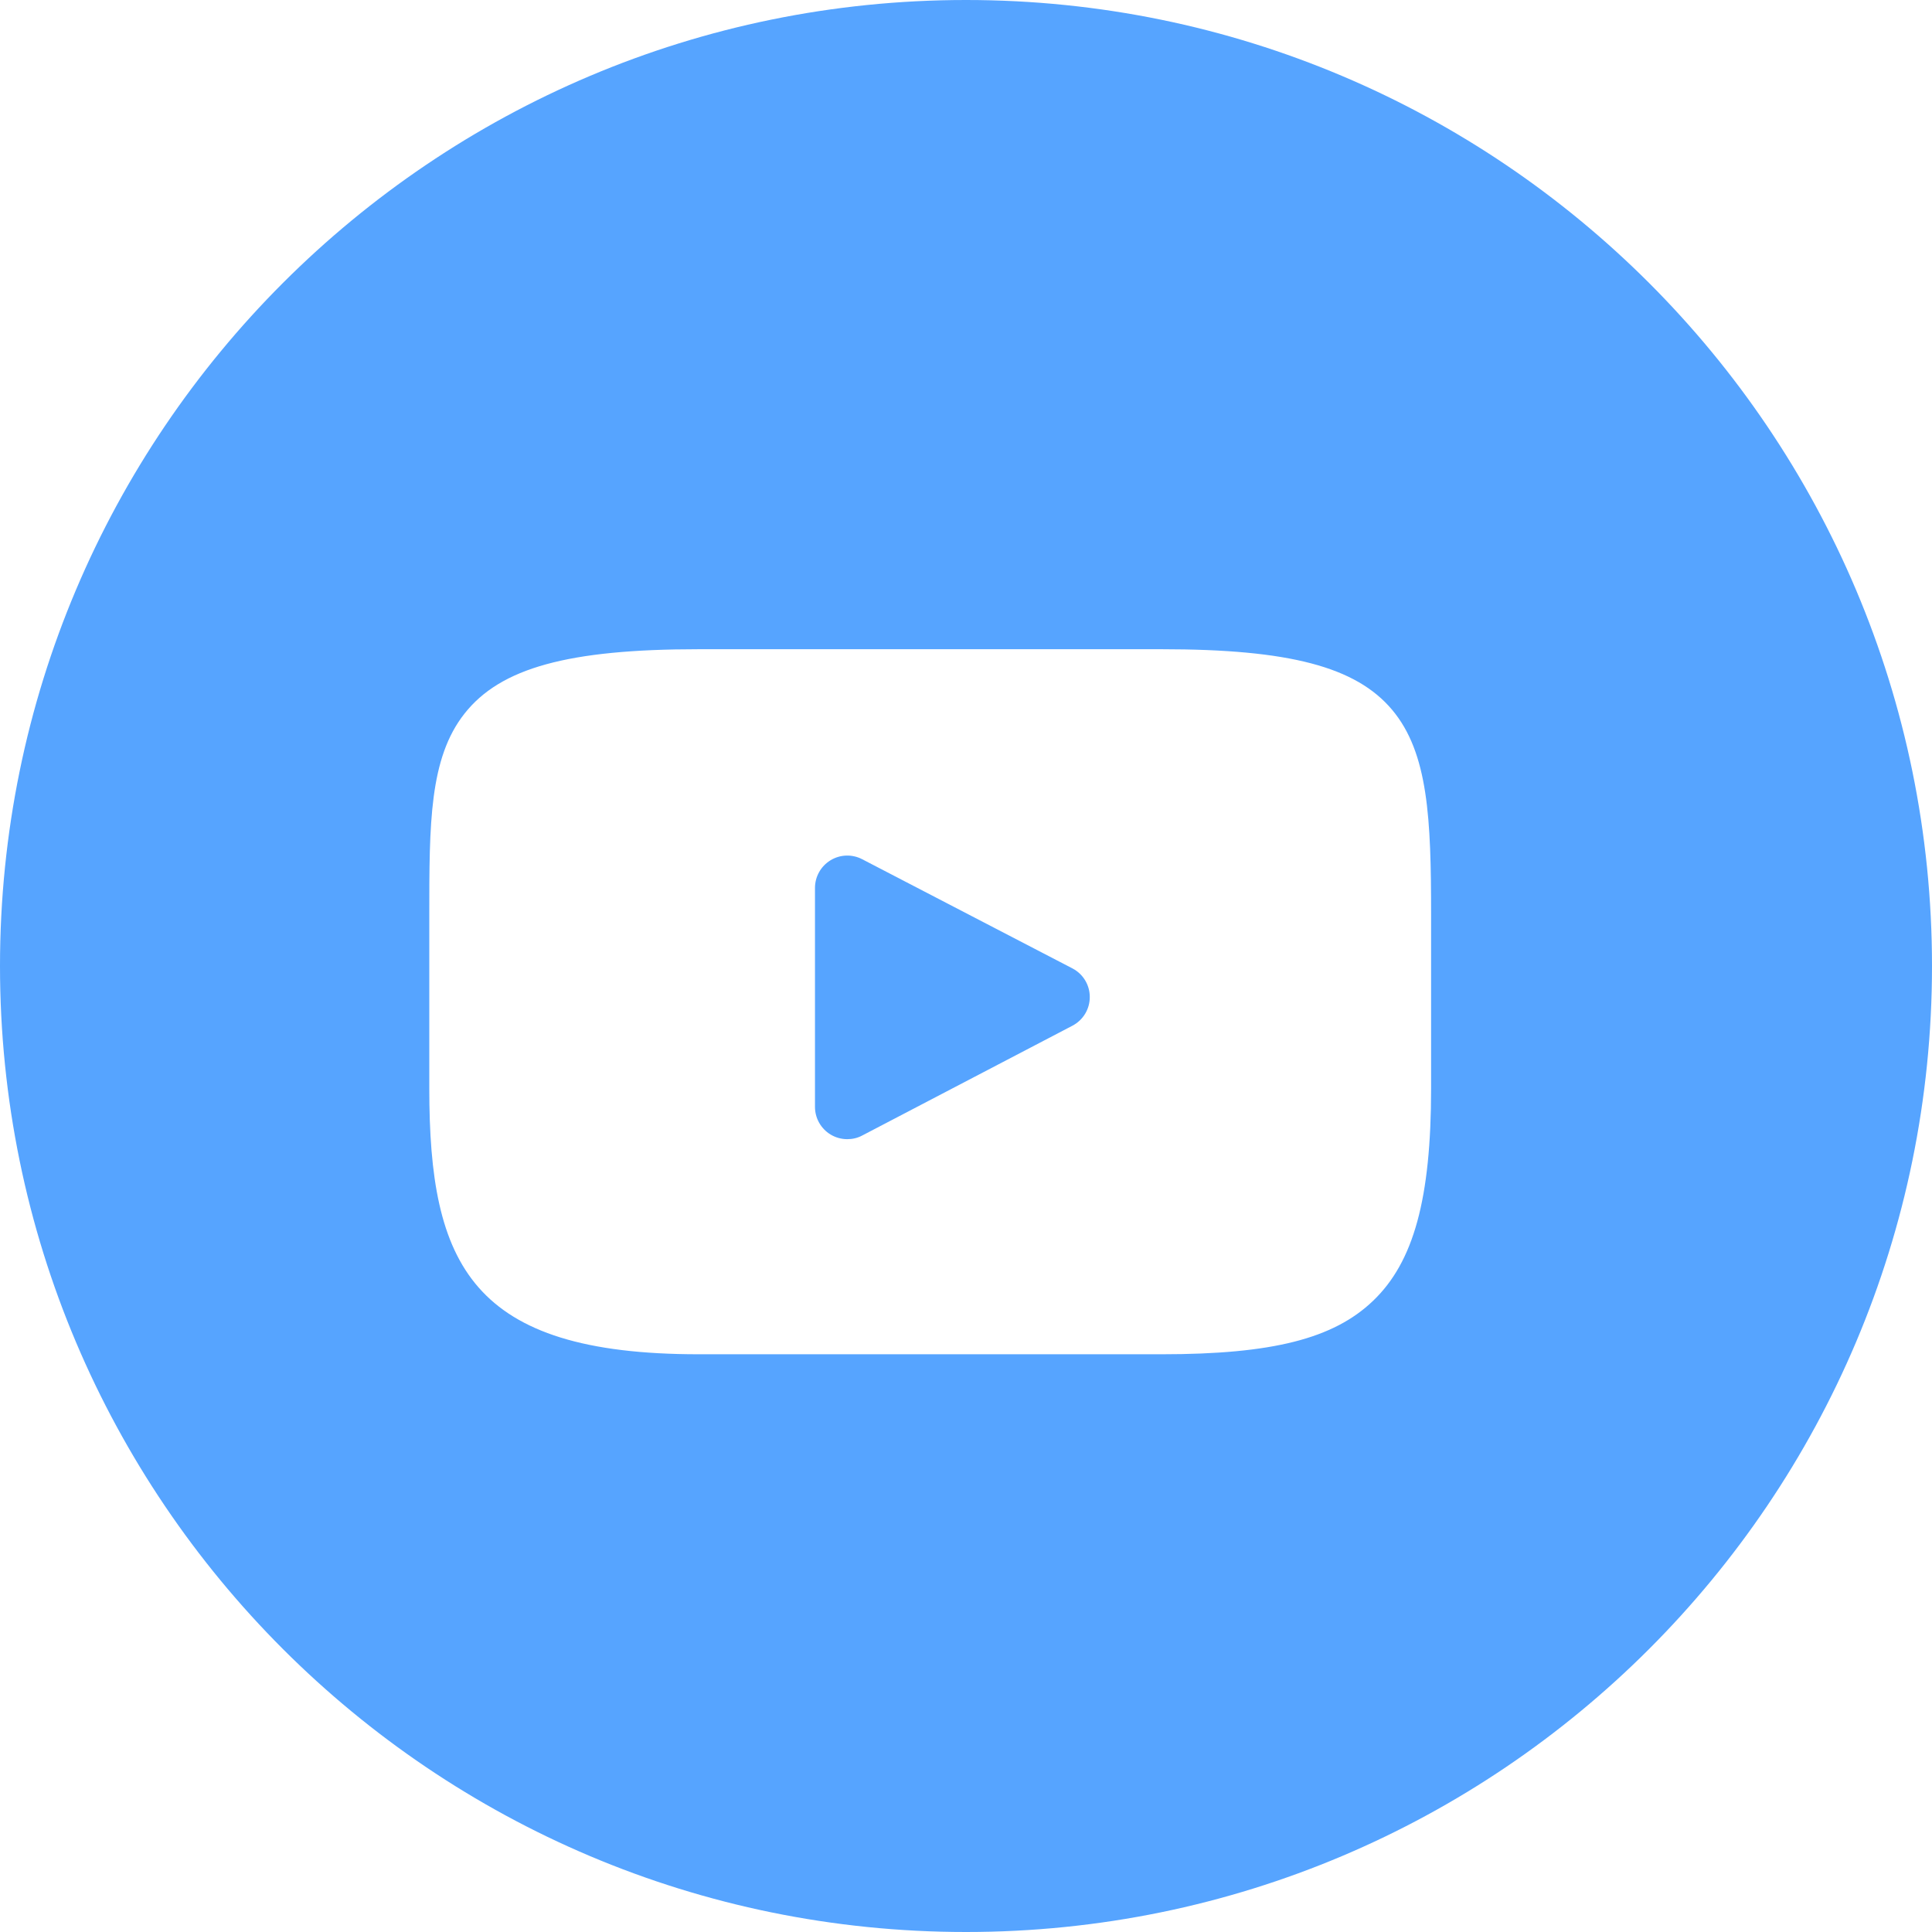 <svg width="30" height="30" viewBox="0 0 30 30" fill="none" xmlns="http://www.w3.org/2000/svg">
<path fill-rule="evenodd" clip-rule="evenodd" d="M15 30C23.284 30 30 23.284 30 15C30 6.716 23.284 0 15 0C6.716 0 0 6.716 0 15C0 23.284 6.716 30 15 30ZM18.038 10.081C20.017 10.081 21.054 10.353 21.616 11.021C22.18 11.691 22.222 12.718 22.222 14.208V16.901C22.222 18.609 21.953 19.595 21.321 20.199C20.706 20.788 19.755 21.029 18.038 21.029H10.851C7.313 21.029 6.666 19.639 6.666 16.901V14.208C6.666 12.795 6.666 11.774 7.212 11.082C7.771 10.371 8.825 10.081 10.851 10.081H18.038ZM13.389 17.632L16.653 15.927C16.819 15.84 16.923 15.668 16.922 15.481C16.922 15.294 16.818 15.123 16.652 15.037L13.388 13.342C13.233 13.261 13.046 13.267 12.897 13.358C12.747 13.449 12.655 13.612 12.655 13.787V17.188C12.655 17.363 12.747 17.526 12.897 17.617C12.977 17.665 13.067 17.689 13.157 17.689C13.237 17.689 13.317 17.671 13.389 17.632Z" fill="#56A4FF"/>
</svg>
